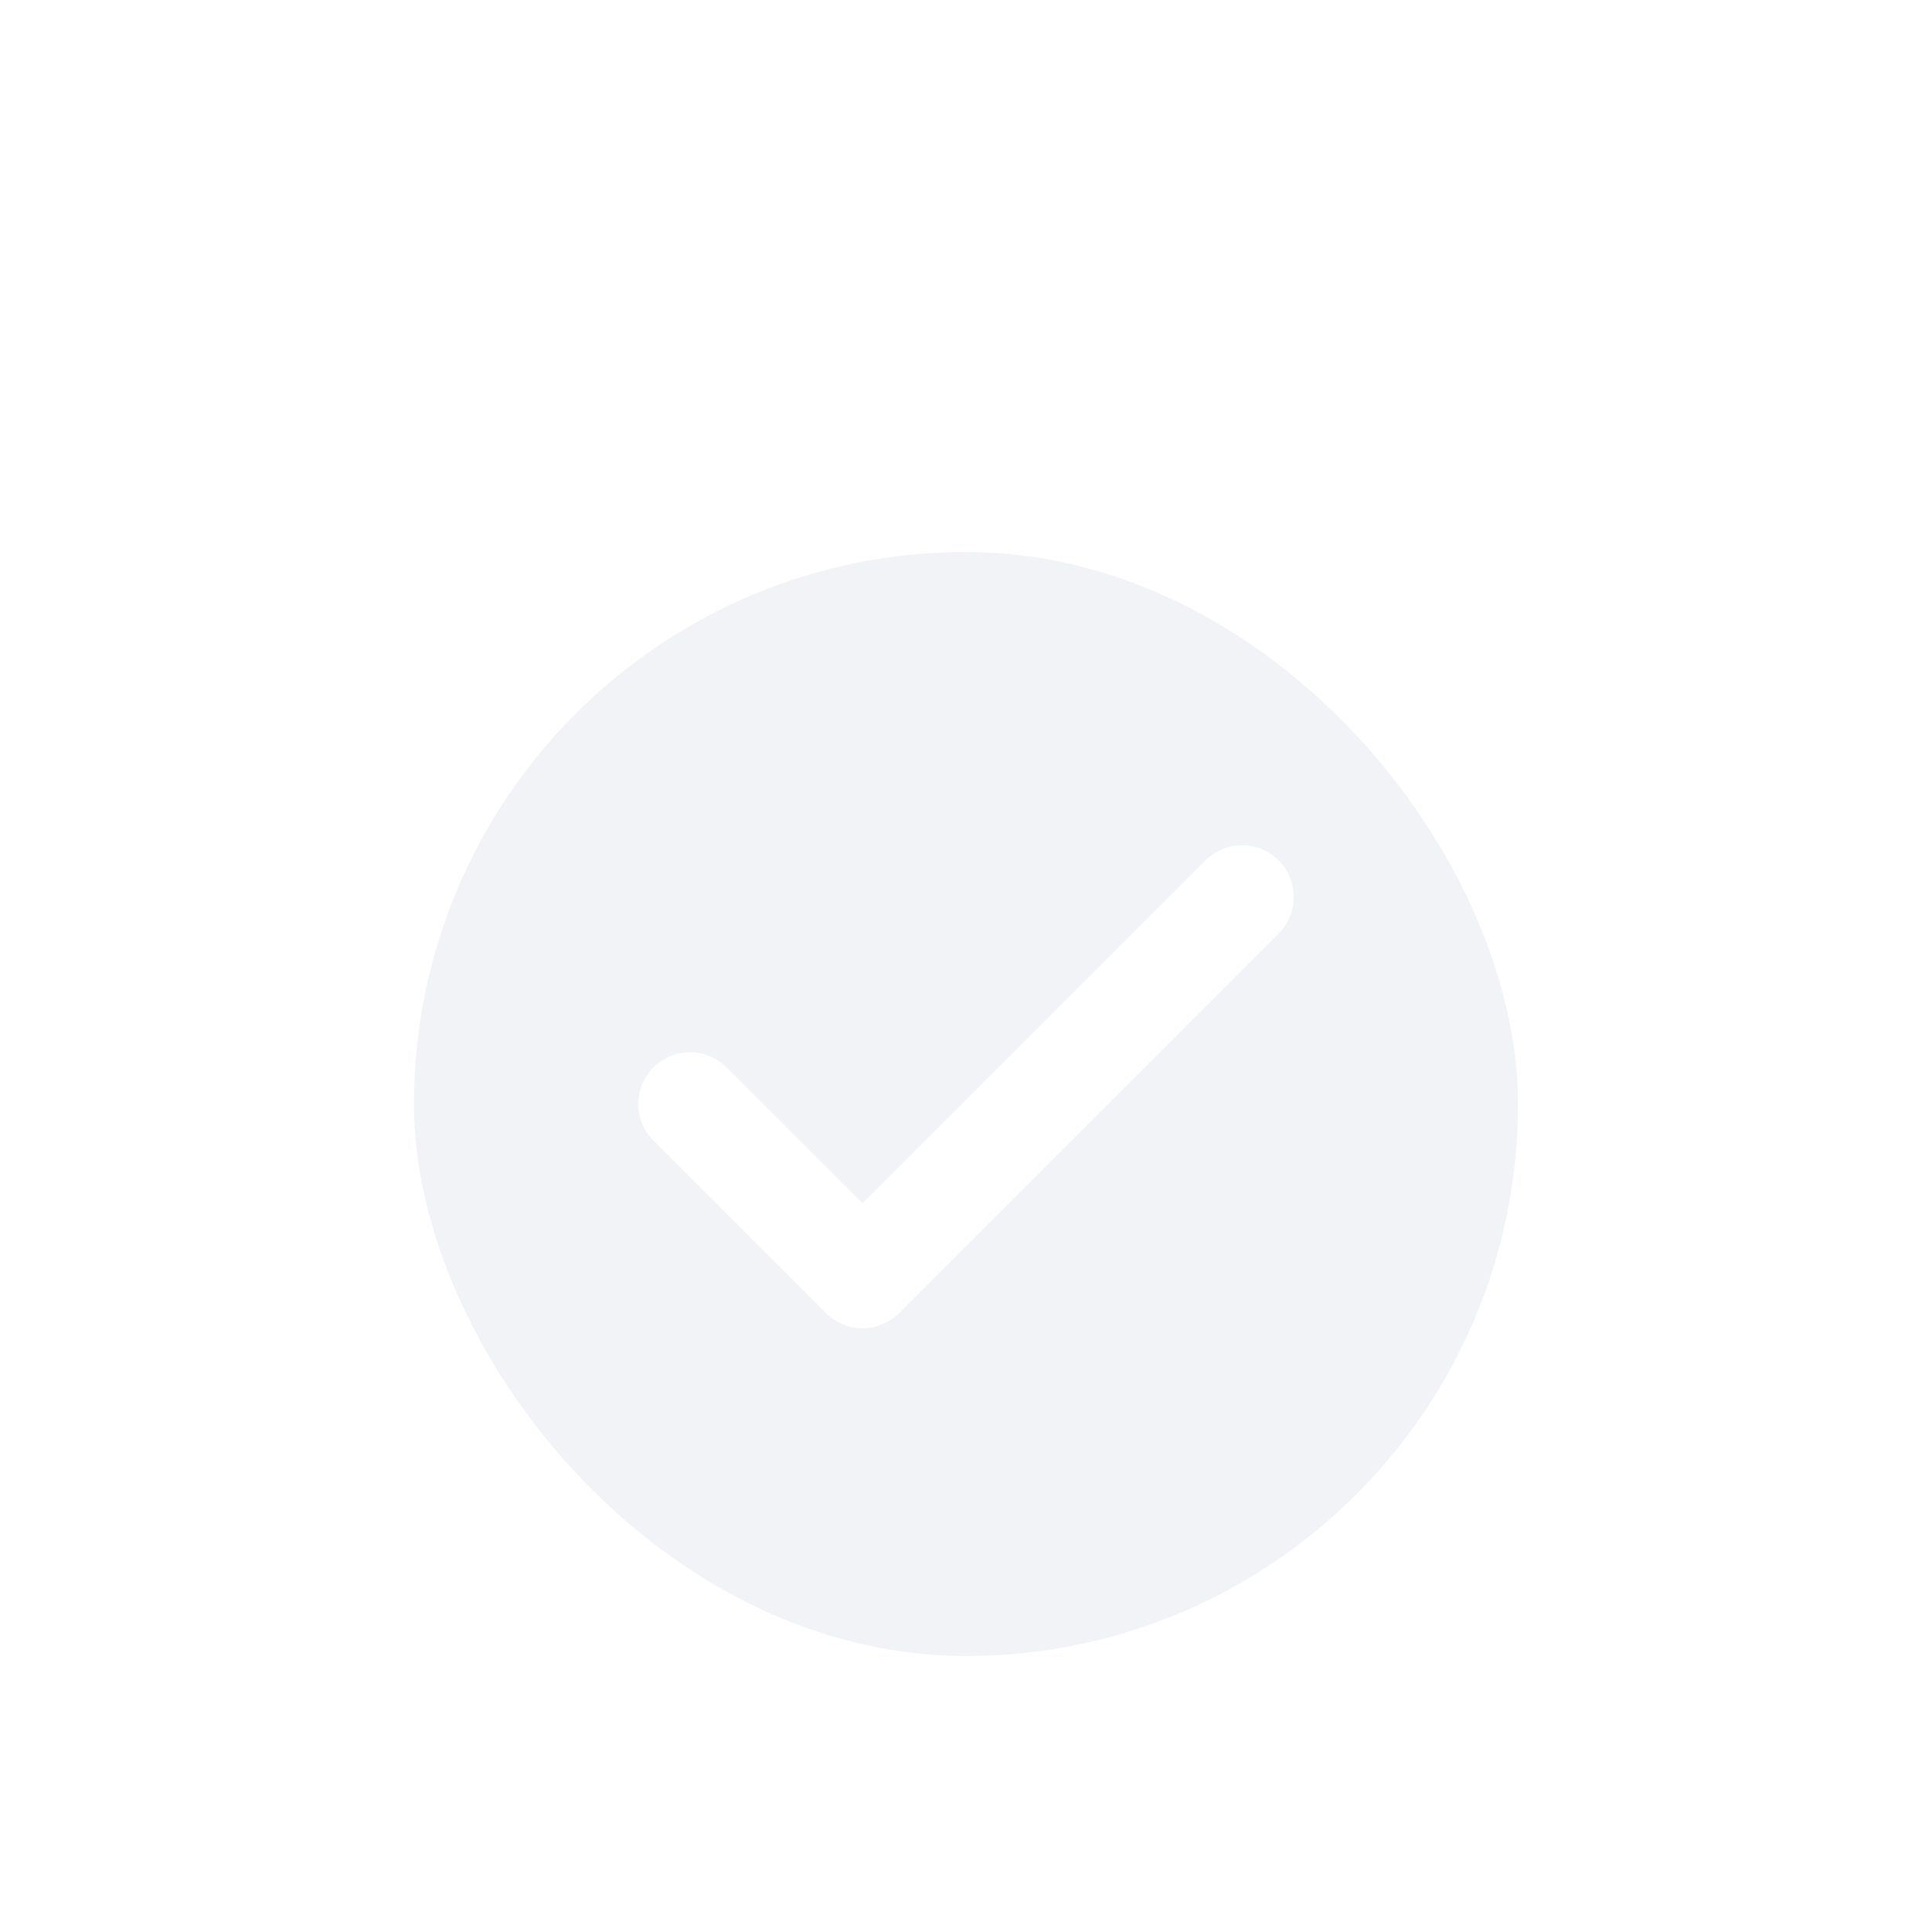 <svg width="28" height="28" viewBox="0 0 28 28" fill="none" xmlns="http://www.w3.org/2000/svg">
<g filter="url(#filter0_dd_146_9531)">
<rect x="6" y="2" width="16" height="16" rx="8" fill="#25397C" fill-opacity="0.06"/>
<path d="M18 7L12.5 12.5L10 10" stroke="white" stroke-width="1.5" stroke-linecap="round" stroke-linejoin="round"/>
</g>
<defs>
<filter id="filter0_dd_146_9531" x="0" y="0" width="28" height="28" filterUnits="userSpaceOnUse" color-interpolation-filters="sRGB">
<feFlood flood-opacity="0" result="BackgroundImageFix"/>
<feColorMatrix in="SourceAlpha" type="matrix" values="0 0 0 0 0 0 0 0 0 0 0 0 0 0 0 0 0 0 127 0" result="hardAlpha"/>
<feMorphology radius="2" operator="erode" in="SourceAlpha" result="effect1_dropShadow_146_9531"/>
<feOffset dy="2"/>
<feGaussianBlur stdDeviation="2"/>
<feColorMatrix type="matrix" values="0 0 0 0 0.145 0 0 0 0 0.224 0 0 0 0 0.486 0 0 0 0.06 0"/>
<feBlend mode="normal" in2="BackgroundImageFix" result="effect1_dropShadow_146_9531"/>
<feColorMatrix in="SourceAlpha" type="matrix" values="0 0 0 0 0 0 0 0 0 0 0 0 0 0 0 0 0 0 127 0" result="hardAlpha"/>
<feMorphology radius="2" operator="erode" in="SourceAlpha" result="effect2_dropShadow_146_9531"/>
<feOffset dy="4"/>
<feGaussianBlur stdDeviation="4"/>
<feColorMatrix type="matrix" values="0 0 0 0 0.145 0 0 0 0 0.224 0 0 0 0 0.486 0 0 0 0.1 0"/>
<feBlend mode="normal" in2="effect1_dropShadow_146_9531" result="effect2_dropShadow_146_9531"/>
<feBlend mode="normal" in="SourceGraphic" in2="effect2_dropShadow_146_9531" result="shape"/>
</filter>
</defs>
</svg>
